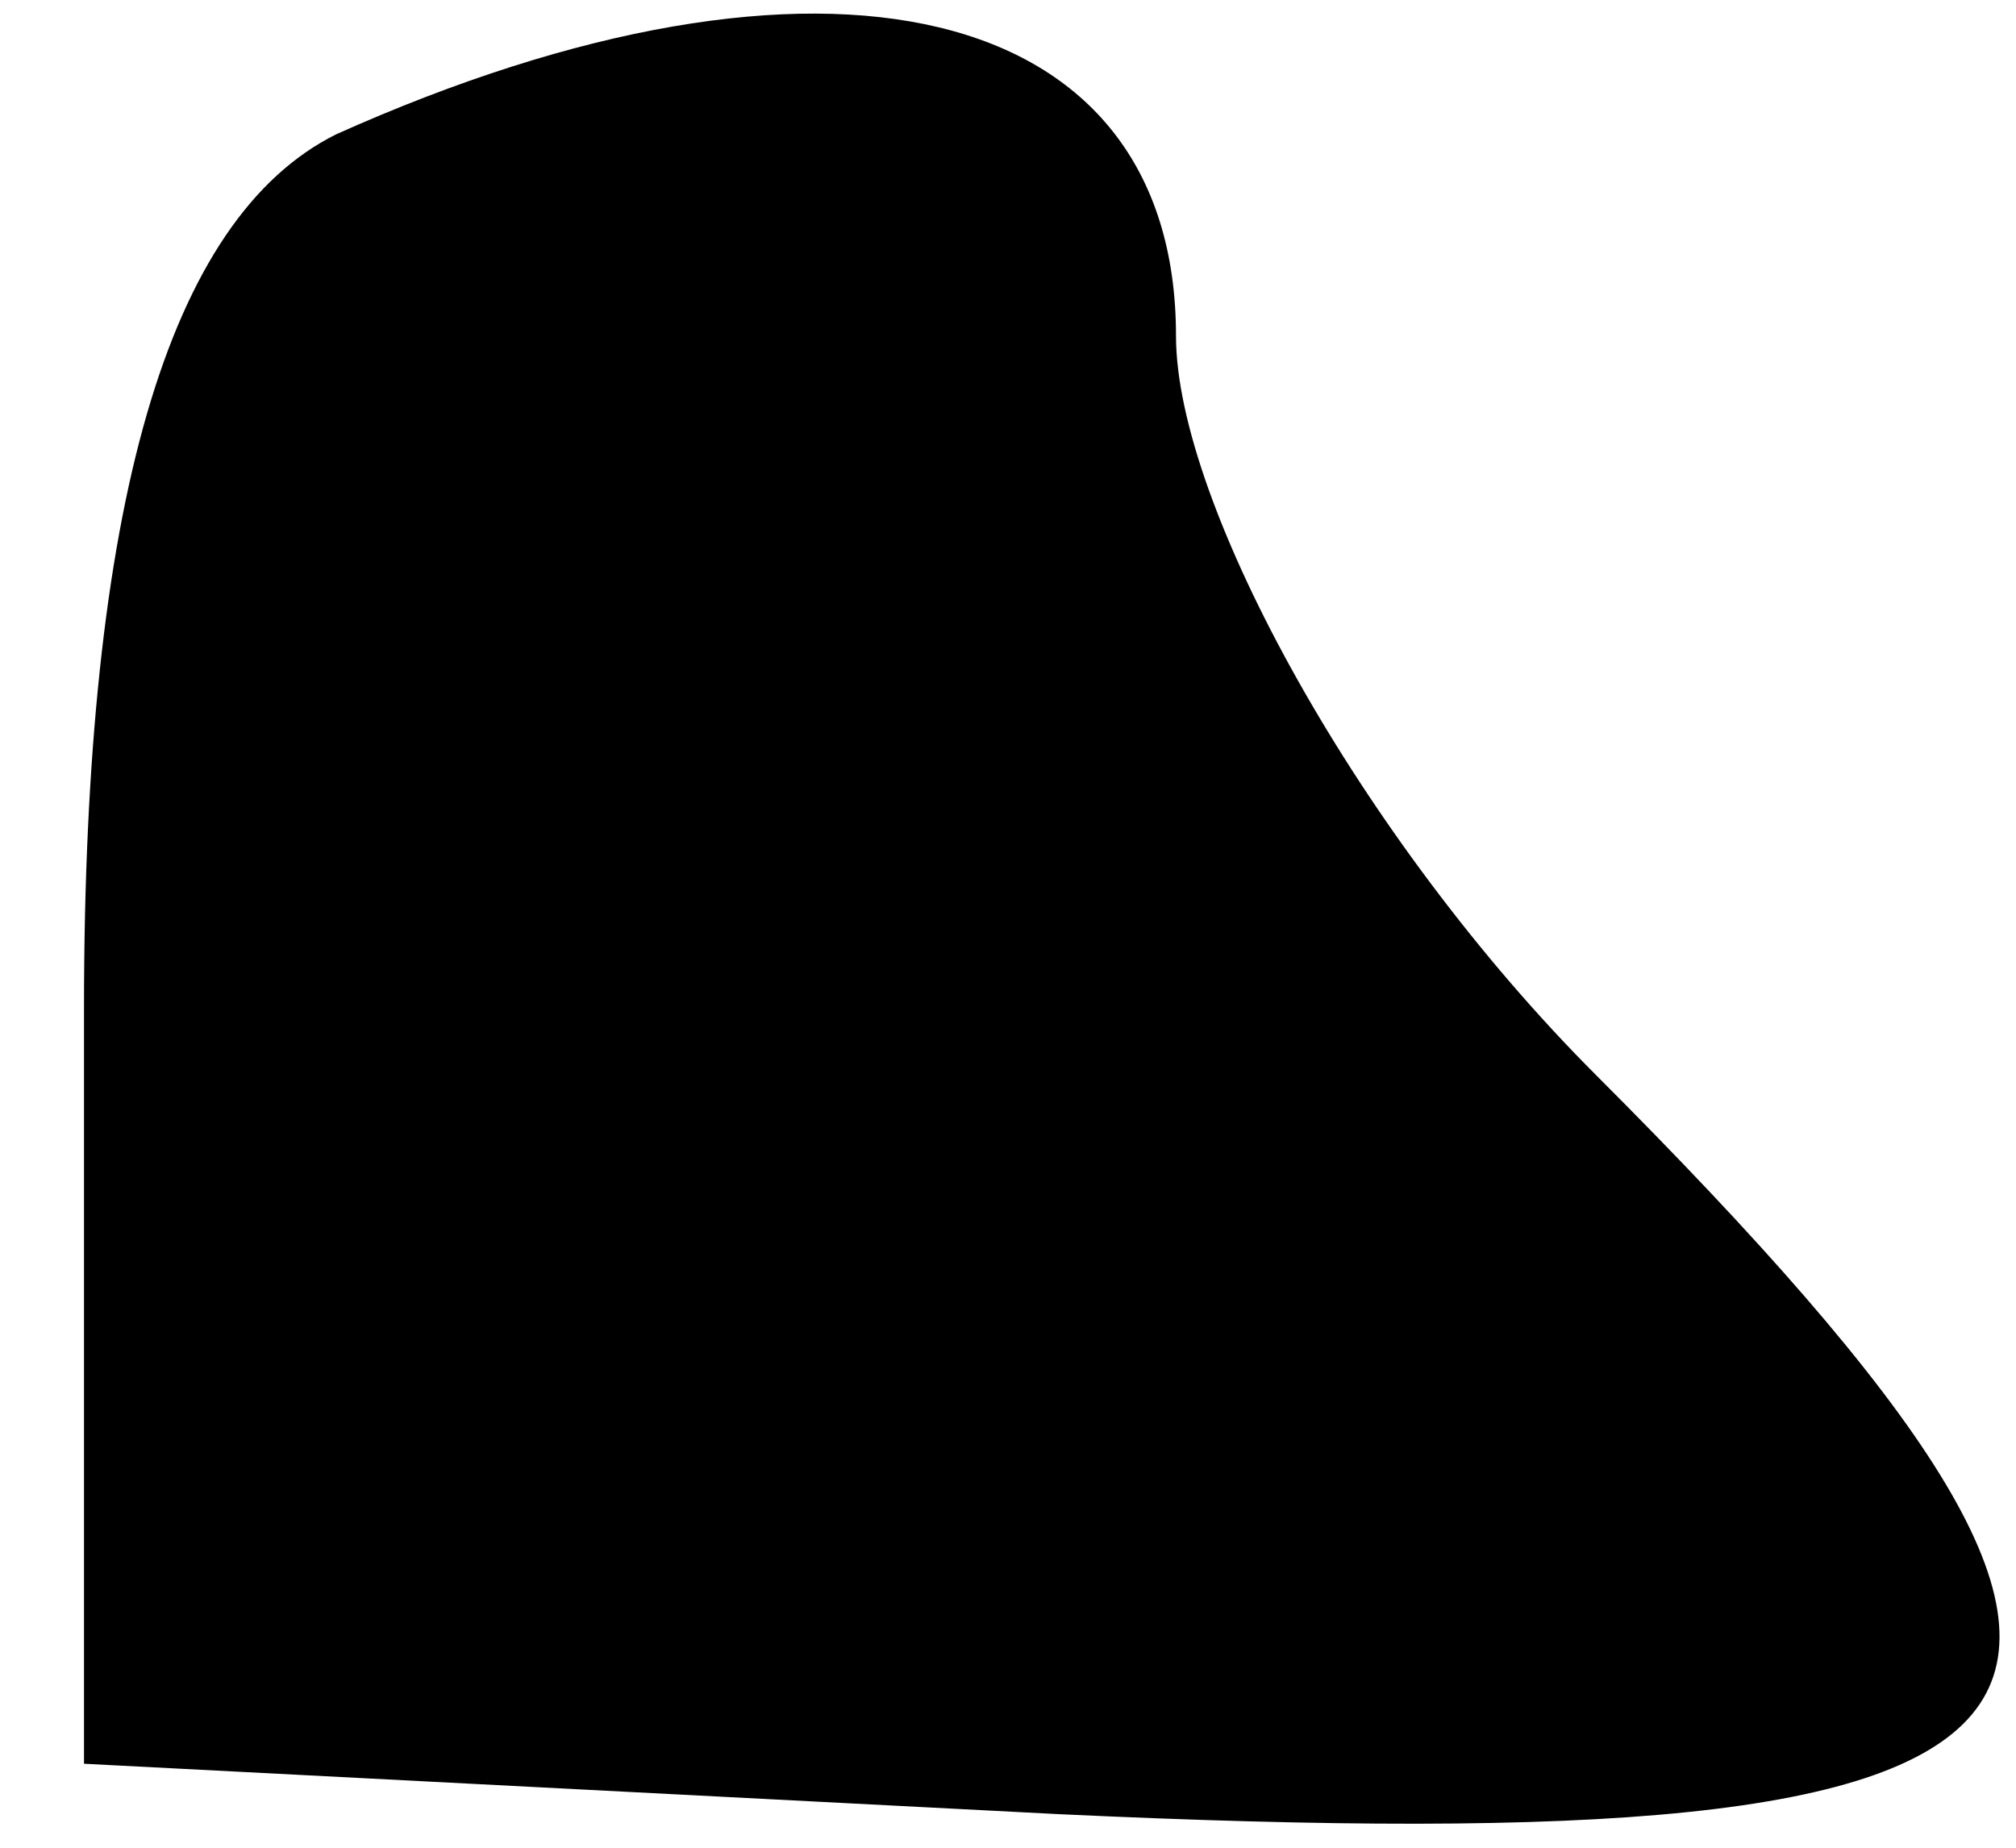 <?xml version="1.0" standalone="no"?>
<!DOCTYPE svg PUBLIC "-//W3C//DTD SVG 20010904//EN"
 "http://www.w3.org/TR/2001/REC-SVG-20010904/DTD/svg10.dtd">
<svg version="1.0" xmlns="http://www.w3.org/2000/svg"
 width="12pt" height="11pt" viewBox="0 0 12 11"
 preserveAspectRatio="xMidYMid meet">
<g transform="translate(0,11) scale(0.1,-0.1)"
fill="#000000" stroke="none">
<path fill="#000000" stroke="none" d="M20 102 c-10 -5 -15 -22 -15 -52 l0
-45 58 -3 c64 -3 71 5 32 44 -14 14 -25 34 -25 44 0 20 -21 25 -50 12z"/>
</g>
</svg>
